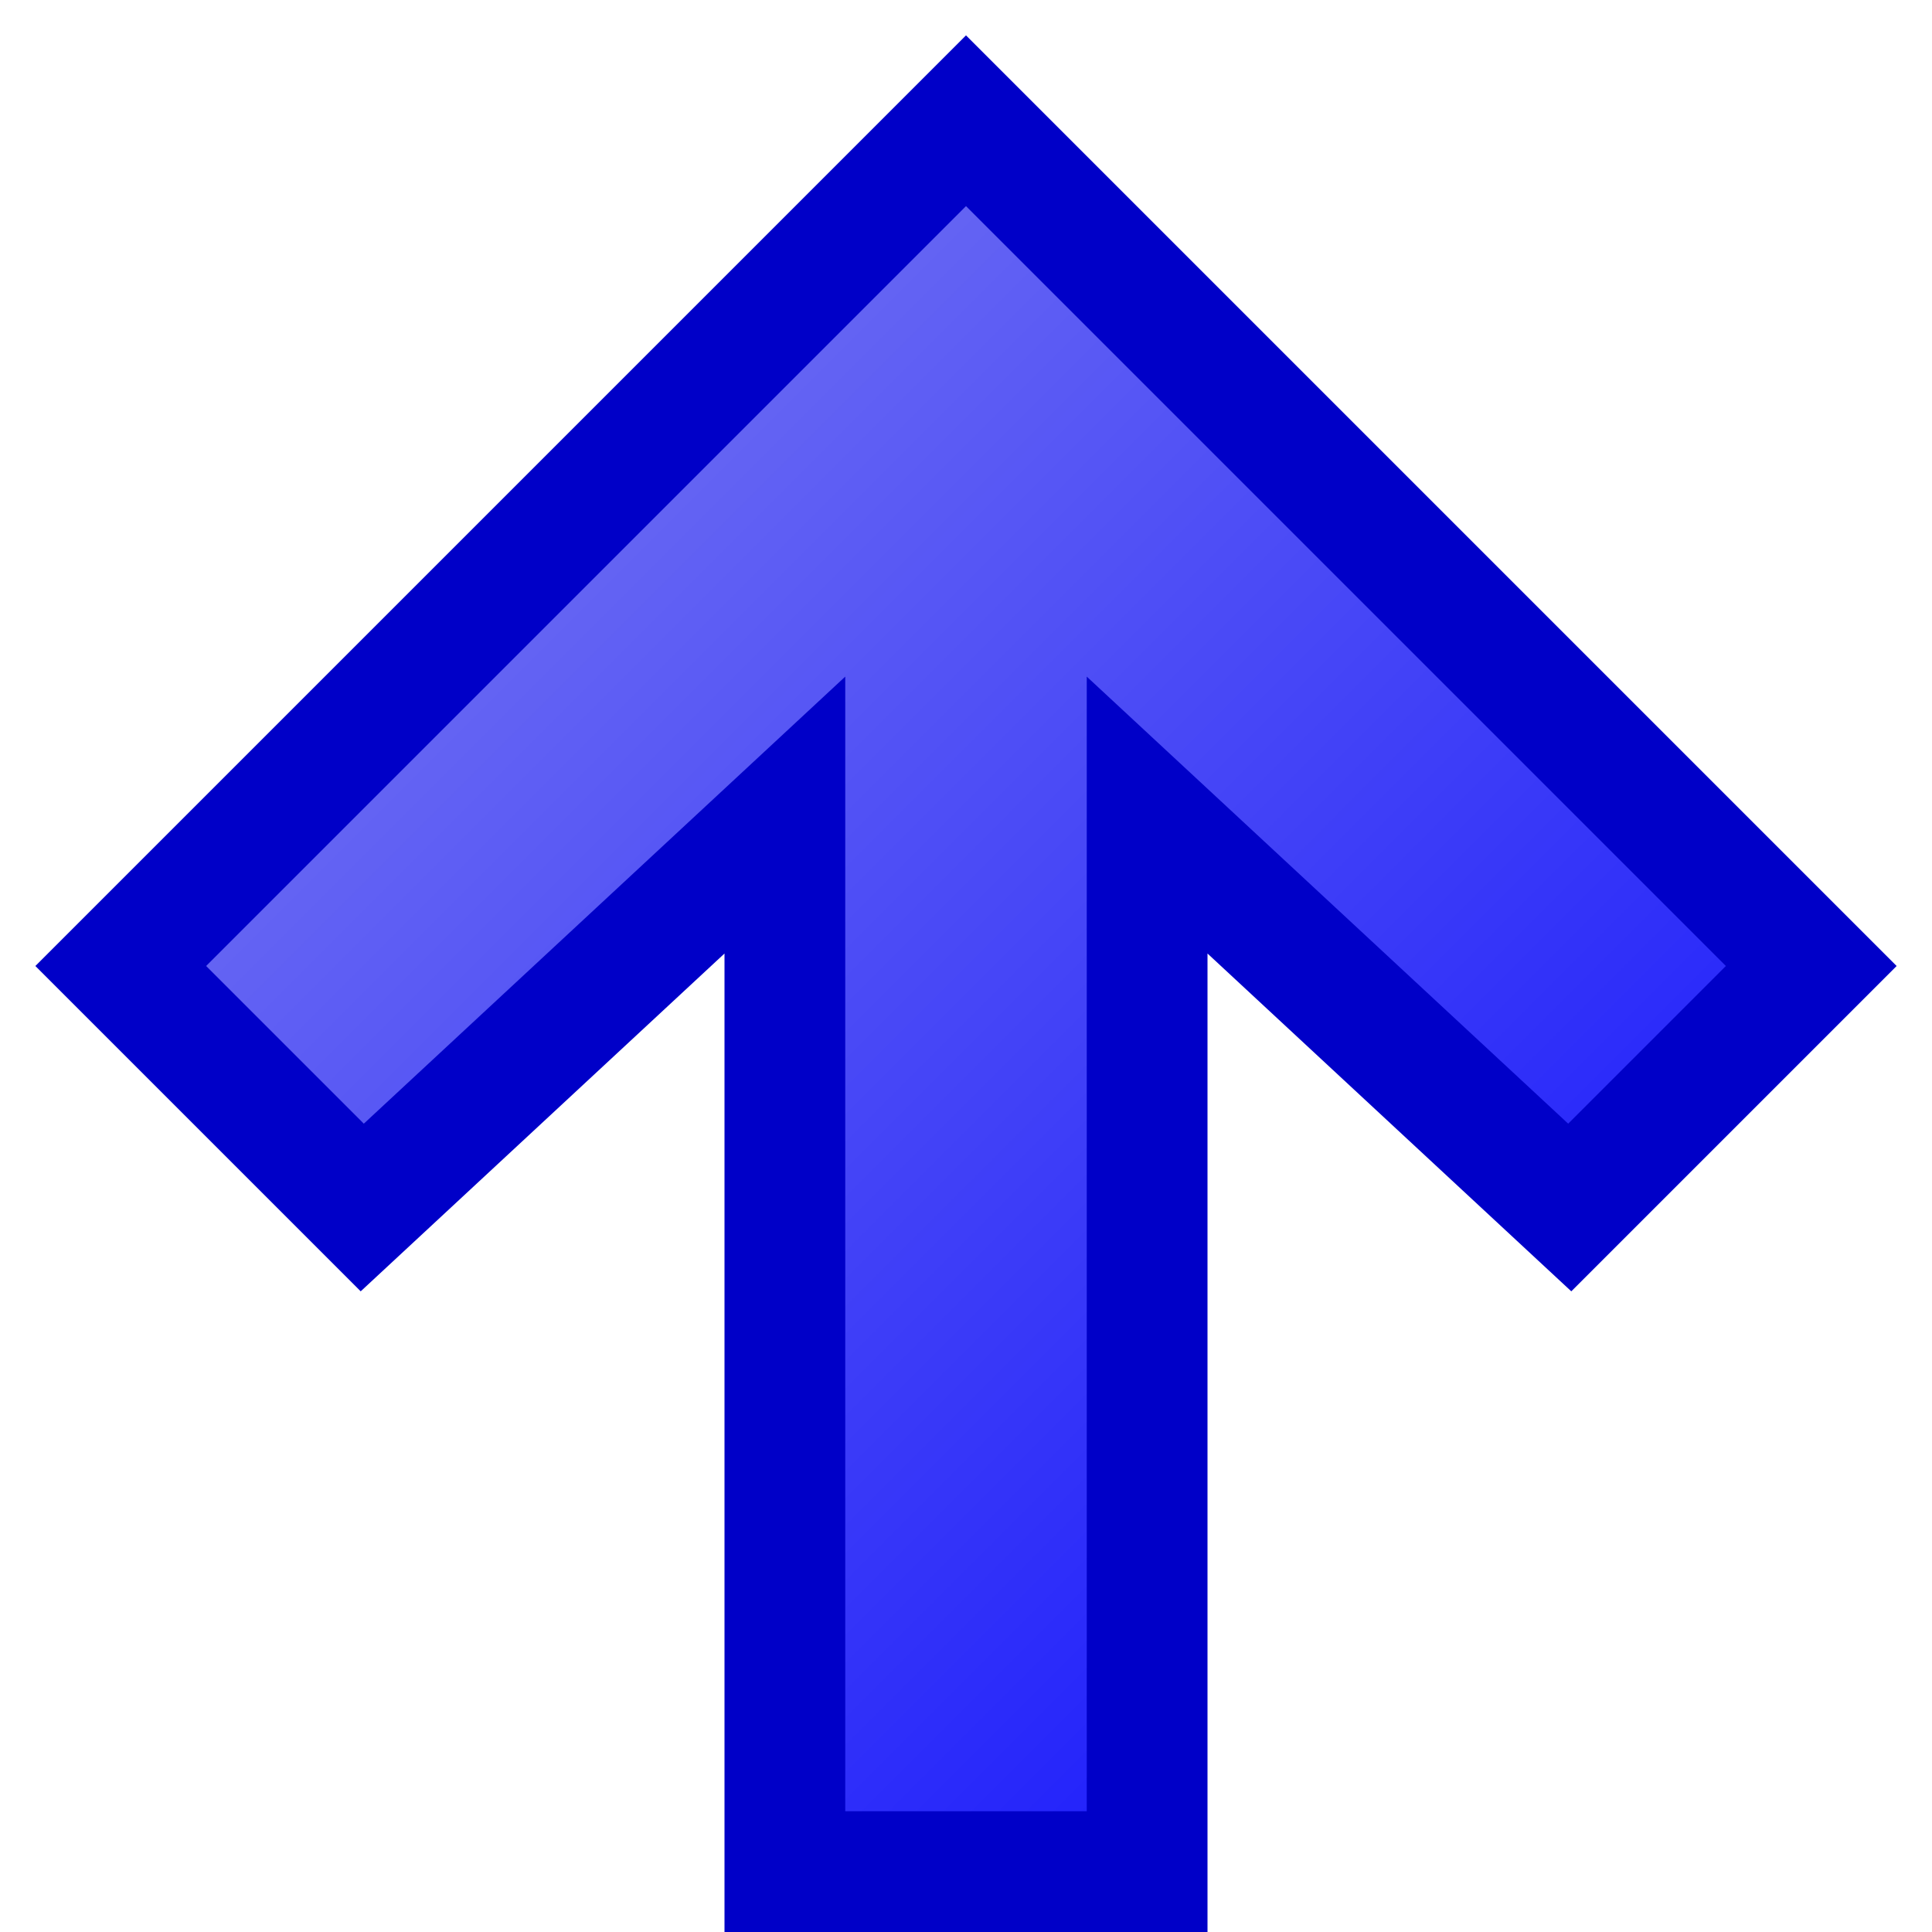 <?xml version="1.0" encoding="UTF-8" standalone="no"?>
<!-- Created with Inkscape (http://www.inkscape.org/) -->

<svg
   xmlns:dc="http://purl.org/dc/elements/1.1/"
   xmlns:cc="http://creativecommons.org/ns#"
   xmlns:rdf="http://www.w3.org/1999/02/22-rdf-syntax-ns#"
   xmlns:svg="http://www.w3.org/2000/svg"
   xmlns="http://www.w3.org/2000/svg"
   xmlns:xlink="http://www.w3.org/1999/xlink"
   xmlns:sodipodi="http://sodipodi.sourceforge.net/DTD/sodipodi-0.dtd"
   xmlns:inkscape="http://www.inkscape.org/namespaces/inkscape"
   inkscape:version="0.47pre4 r22446"
   version="1.1"
   id="svg2826"
   height="16px"
   width="16px"
   sodipodi:docname="up.svg"
   inkscape:export-filename="up.png"
   inkscape:export-xdpi="90"
   inkscape:export-ydpi="90">
  <defs
     id="defs2828">
    <linearGradient
       id="linearGradient4161">
      <stop
         style="stop-color:#8e8eee;stop-opacity:1;"
         offset="0"
         id="stop4163" />
      <stop
         style="stop-color:#0101ff;stop-opacity:1;"
         offset="1"
         id="stop4165" />
    </linearGradient>
    <linearGradient
       inkscape:collect="always"
       xlink:href="#linearGradient4161"
       id="linearGradient3715"
       x1="0"
       y1="0"
       x2="16"
       y2="16"
       gradientUnits="userSpaceOnUse" />
  </defs>
  <sodipodi:namedview
     id="base"
     pagecolor="#ffffff"
     bordercolor="#666666"
     borderopacity="1.0"
     inkscape:pageopacity="0.0"
     inkscape:pageshadow="2"
     inkscape:zoom="31.9375"
     inkscape:cx="3.8809319"
     inkscape:cy="7.9445429"
     inkscape:current-layer="layer1"
     showgrid="true"
     inkscape:grid-bbox="true"
     inkscape:document-units="px"
     inkscape:window-width="1280"
     inkscape:window-height="742"
     inkscape:window-x="-4"
     inkscape:window-y="-3"
     inkscape:window-maximized="1"
     showguides="false"
     inkscape:guide-bbox="true"
     inkscape:snap-bbox="true">
    <inkscape:grid
       type="xygrid"
       id="grid2932" />
  </sodipodi:namedview>
  <g
     id="layer1"
     inkscape:label="Layer 1"
     inkscape:groupmode="layer"
     style="opacity:1">
    <path
       style="fill:url(#linearGradient3715);fill-opacity:1.0;stroke:#0000c8;stroke-width:1;stroke-opacity:1"
       d="m 1,8 2,2 3.5,-3.25 0,8.75 3,0 0,-8.75 L 13,10 15,8 8,1 1,8 z"
       id="minus"
       sodipodi:nodetypes="cccccccccc" />
  </g>
</svg>
